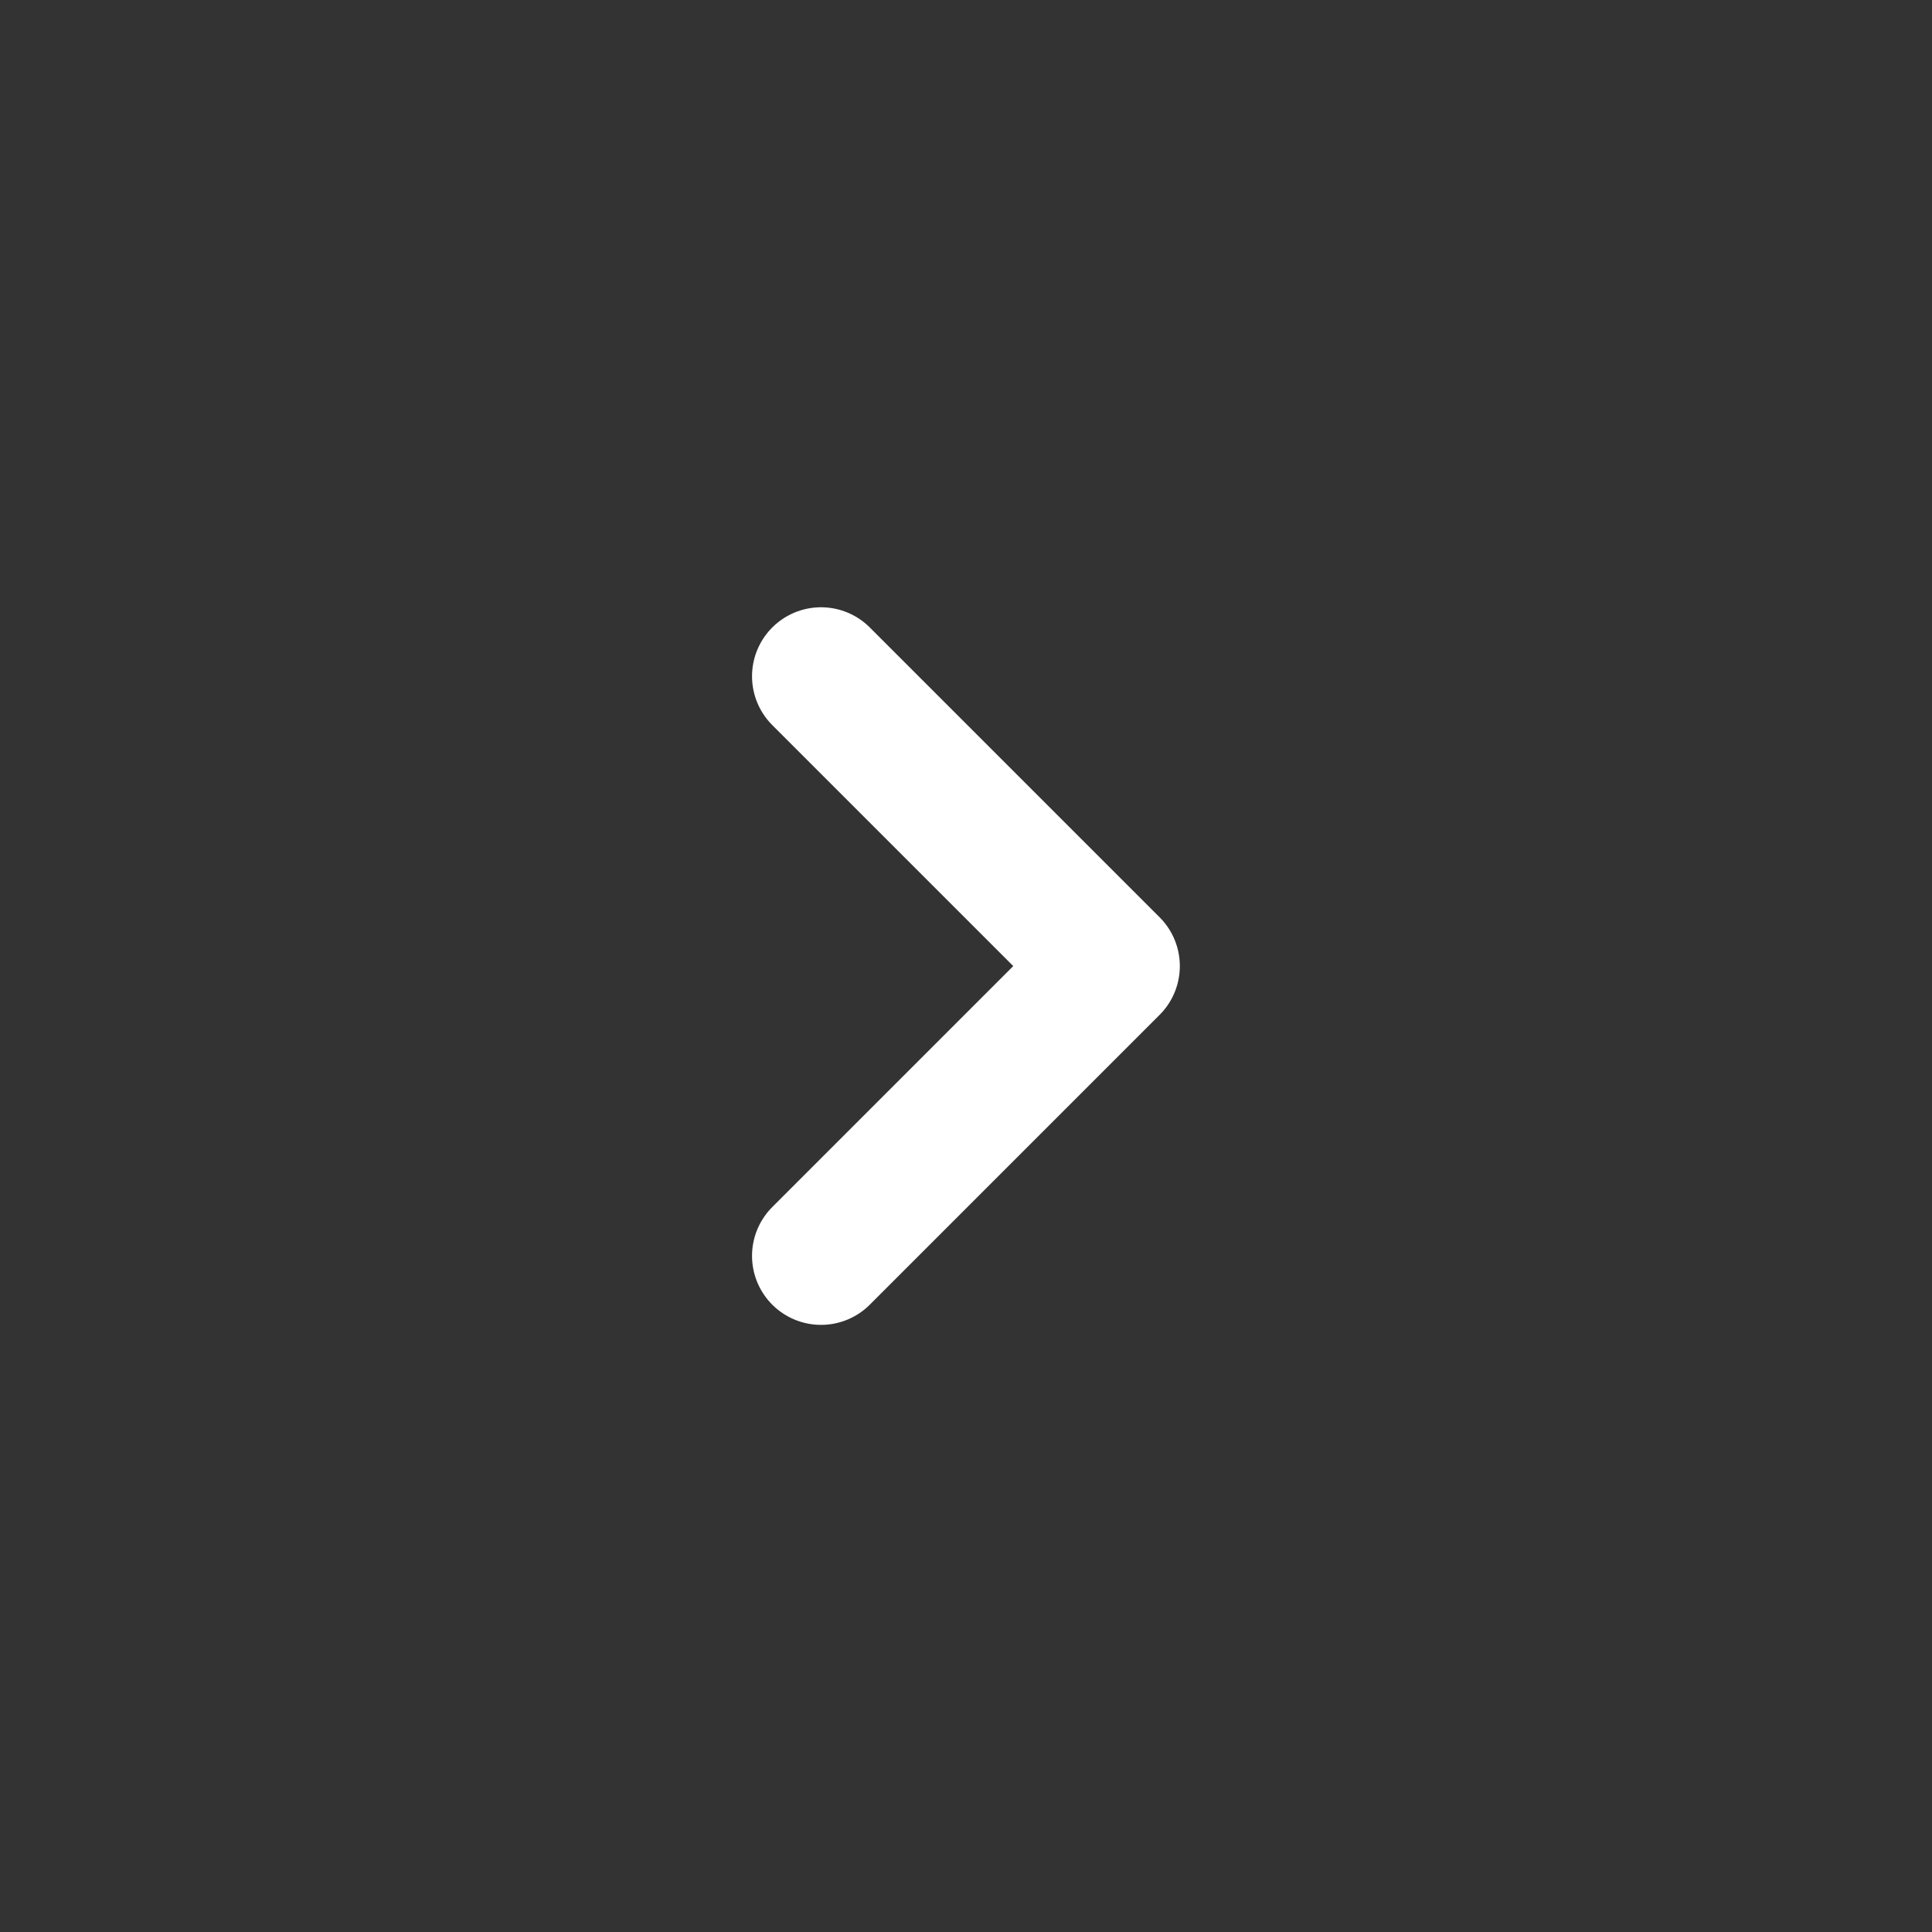 <svg width="28" height="28" viewBox="0 0 28 28" fill="none" xmlns="http://www.w3.org/2000/svg">
<rect x="0" y="0" width="28" height="28" fill="#333333" stroke="none"/>
<path d="M11.899 18.201L16.099 14.001L11.899 9.801" stroke="white" stroke-width="2" stroke-linecap="round" stroke-linejoin="round"/>
</svg>
